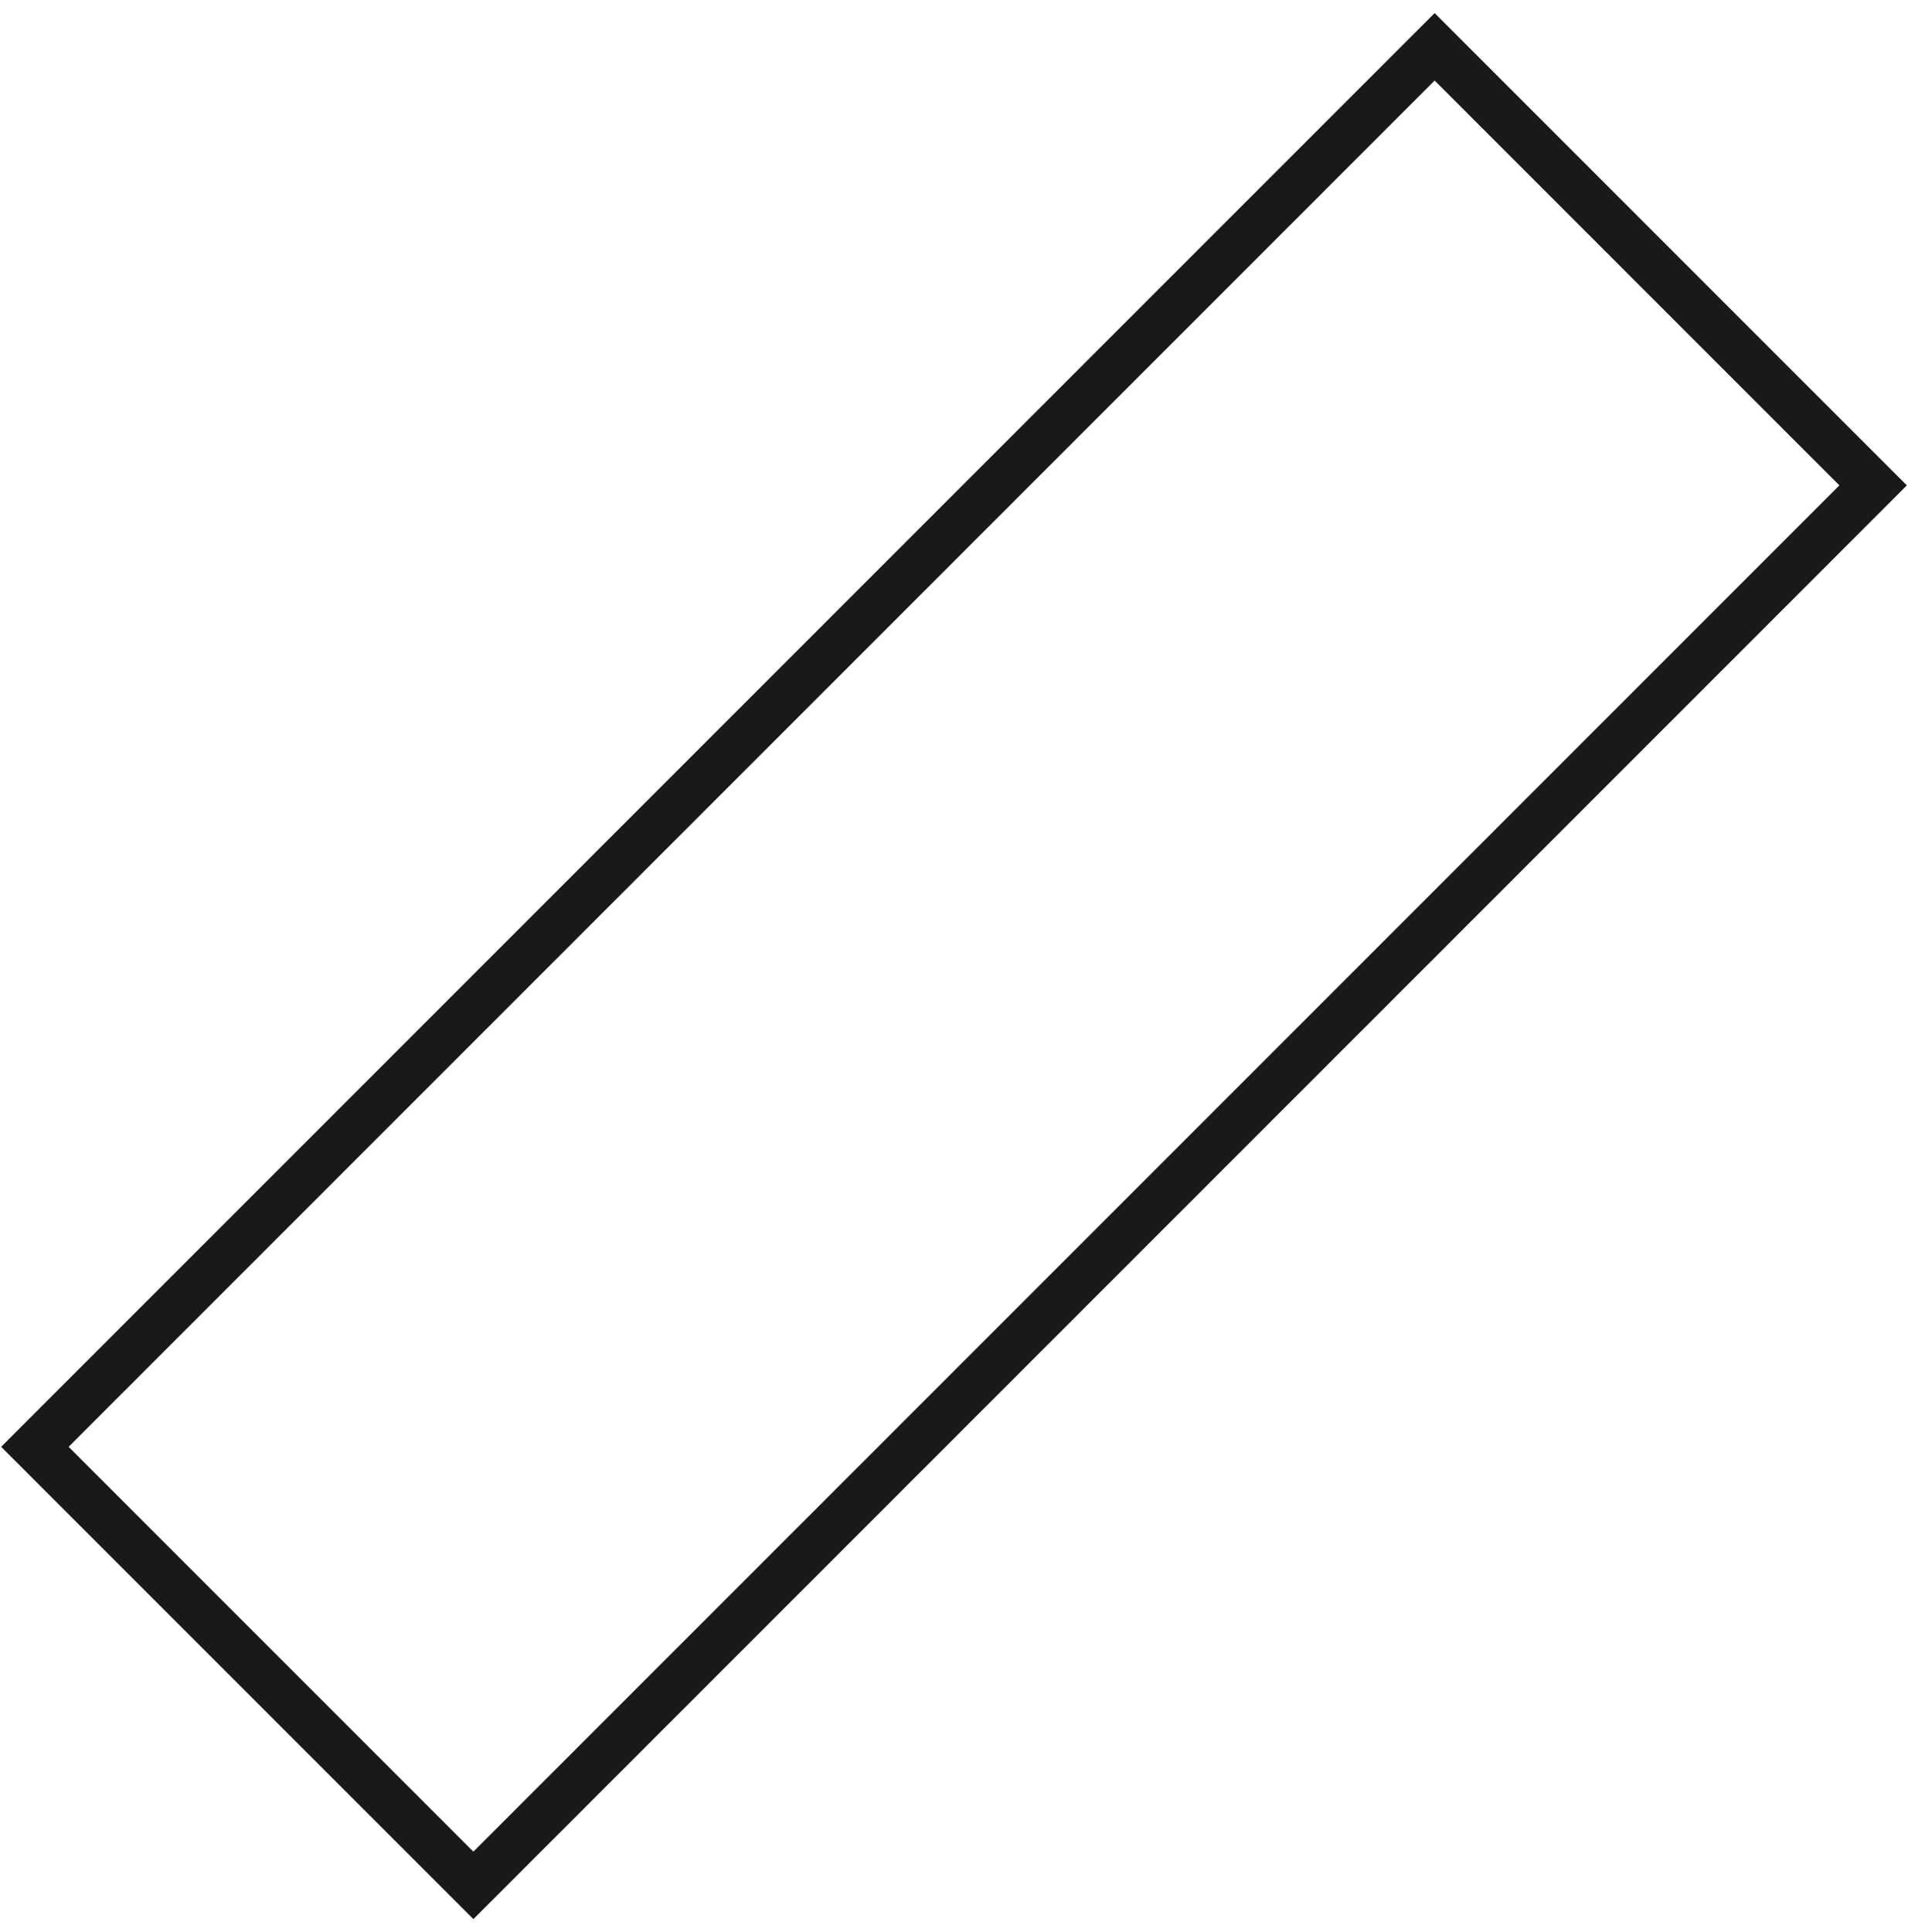 <svg width="80" height="81" viewBox="0 0 80 81" fill="none" xmlns="http://www.w3.org/2000/svg">
<rect x="60.153" y="1.963" width="26" height="83" transform="rotate(45 60.153 1.963)" stroke="#19191C" stroke-width="2"/>
</svg>
